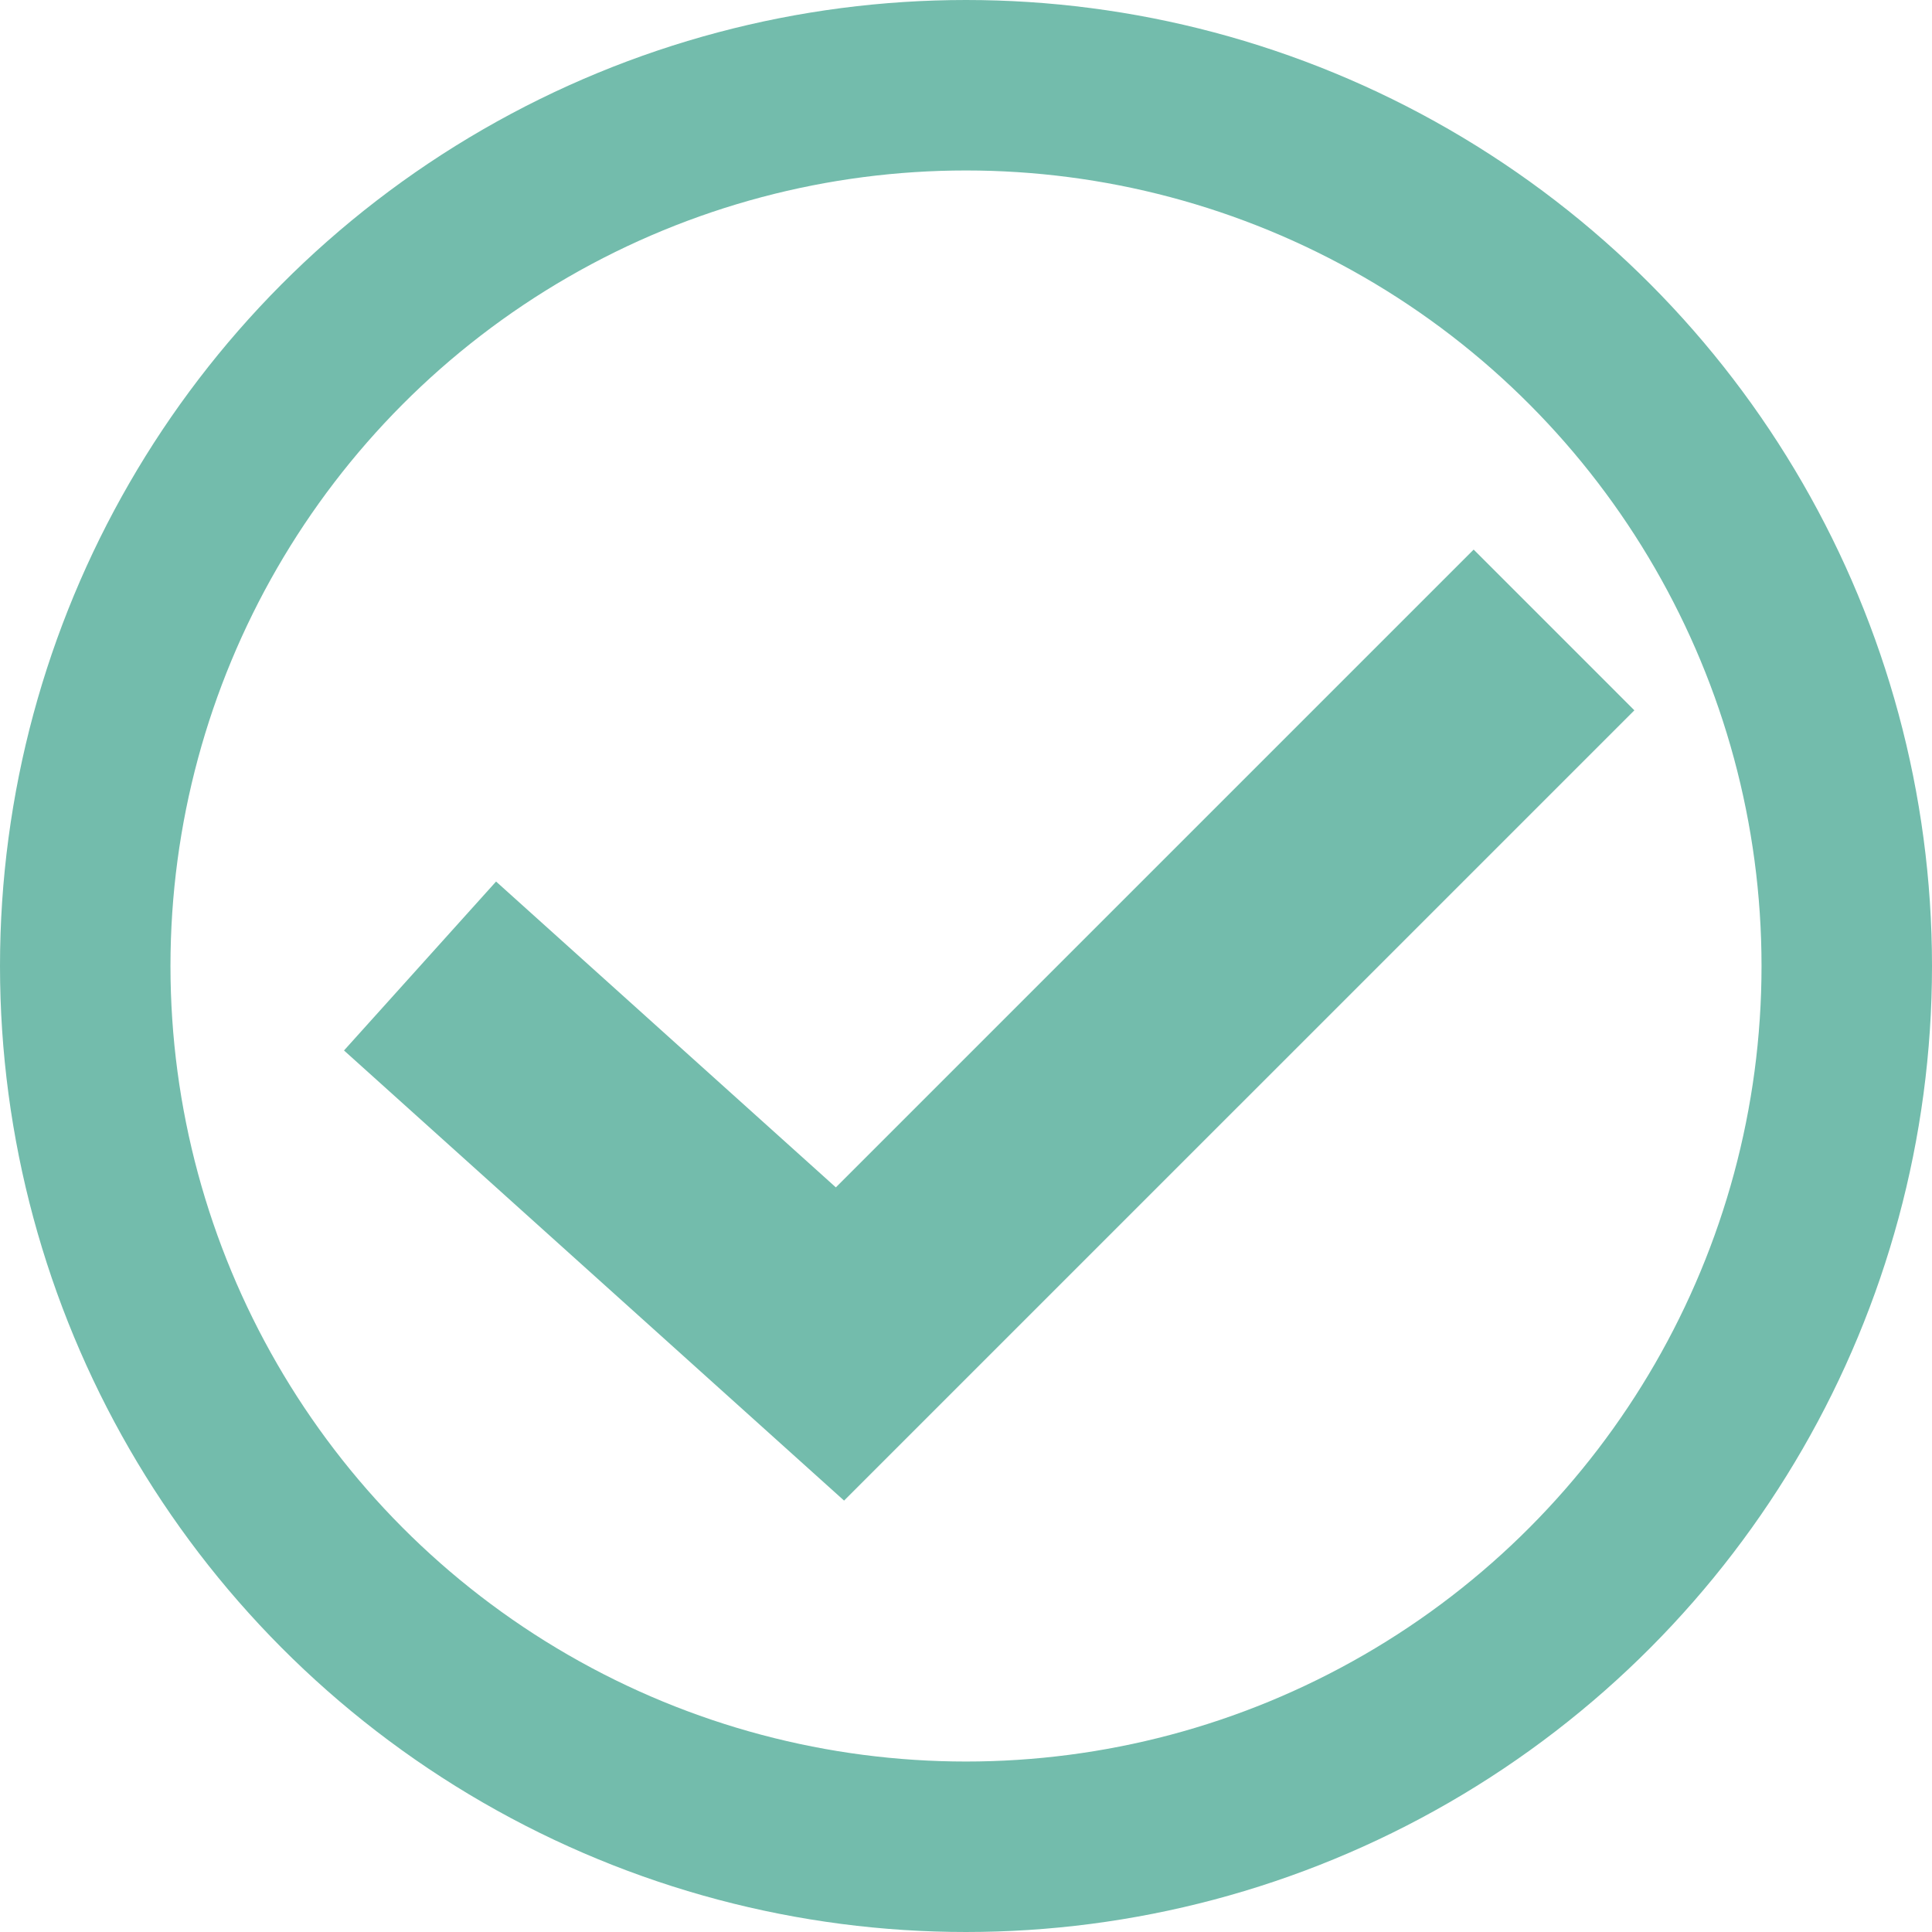 <svg width="17" height="17" viewBox="0 0 17 17" fill="none" xmlns="http://www.w3.org/2000/svg">
<circle cx="8.5" cy="8.5" r="7.75" stroke="#73BCAC" stroke-width="1.5"/>
<path d="M3.696 8.5L7.391 11.826L13.674 5.543" stroke="#73BCAC" stroke-width="2"/>
</svg>
